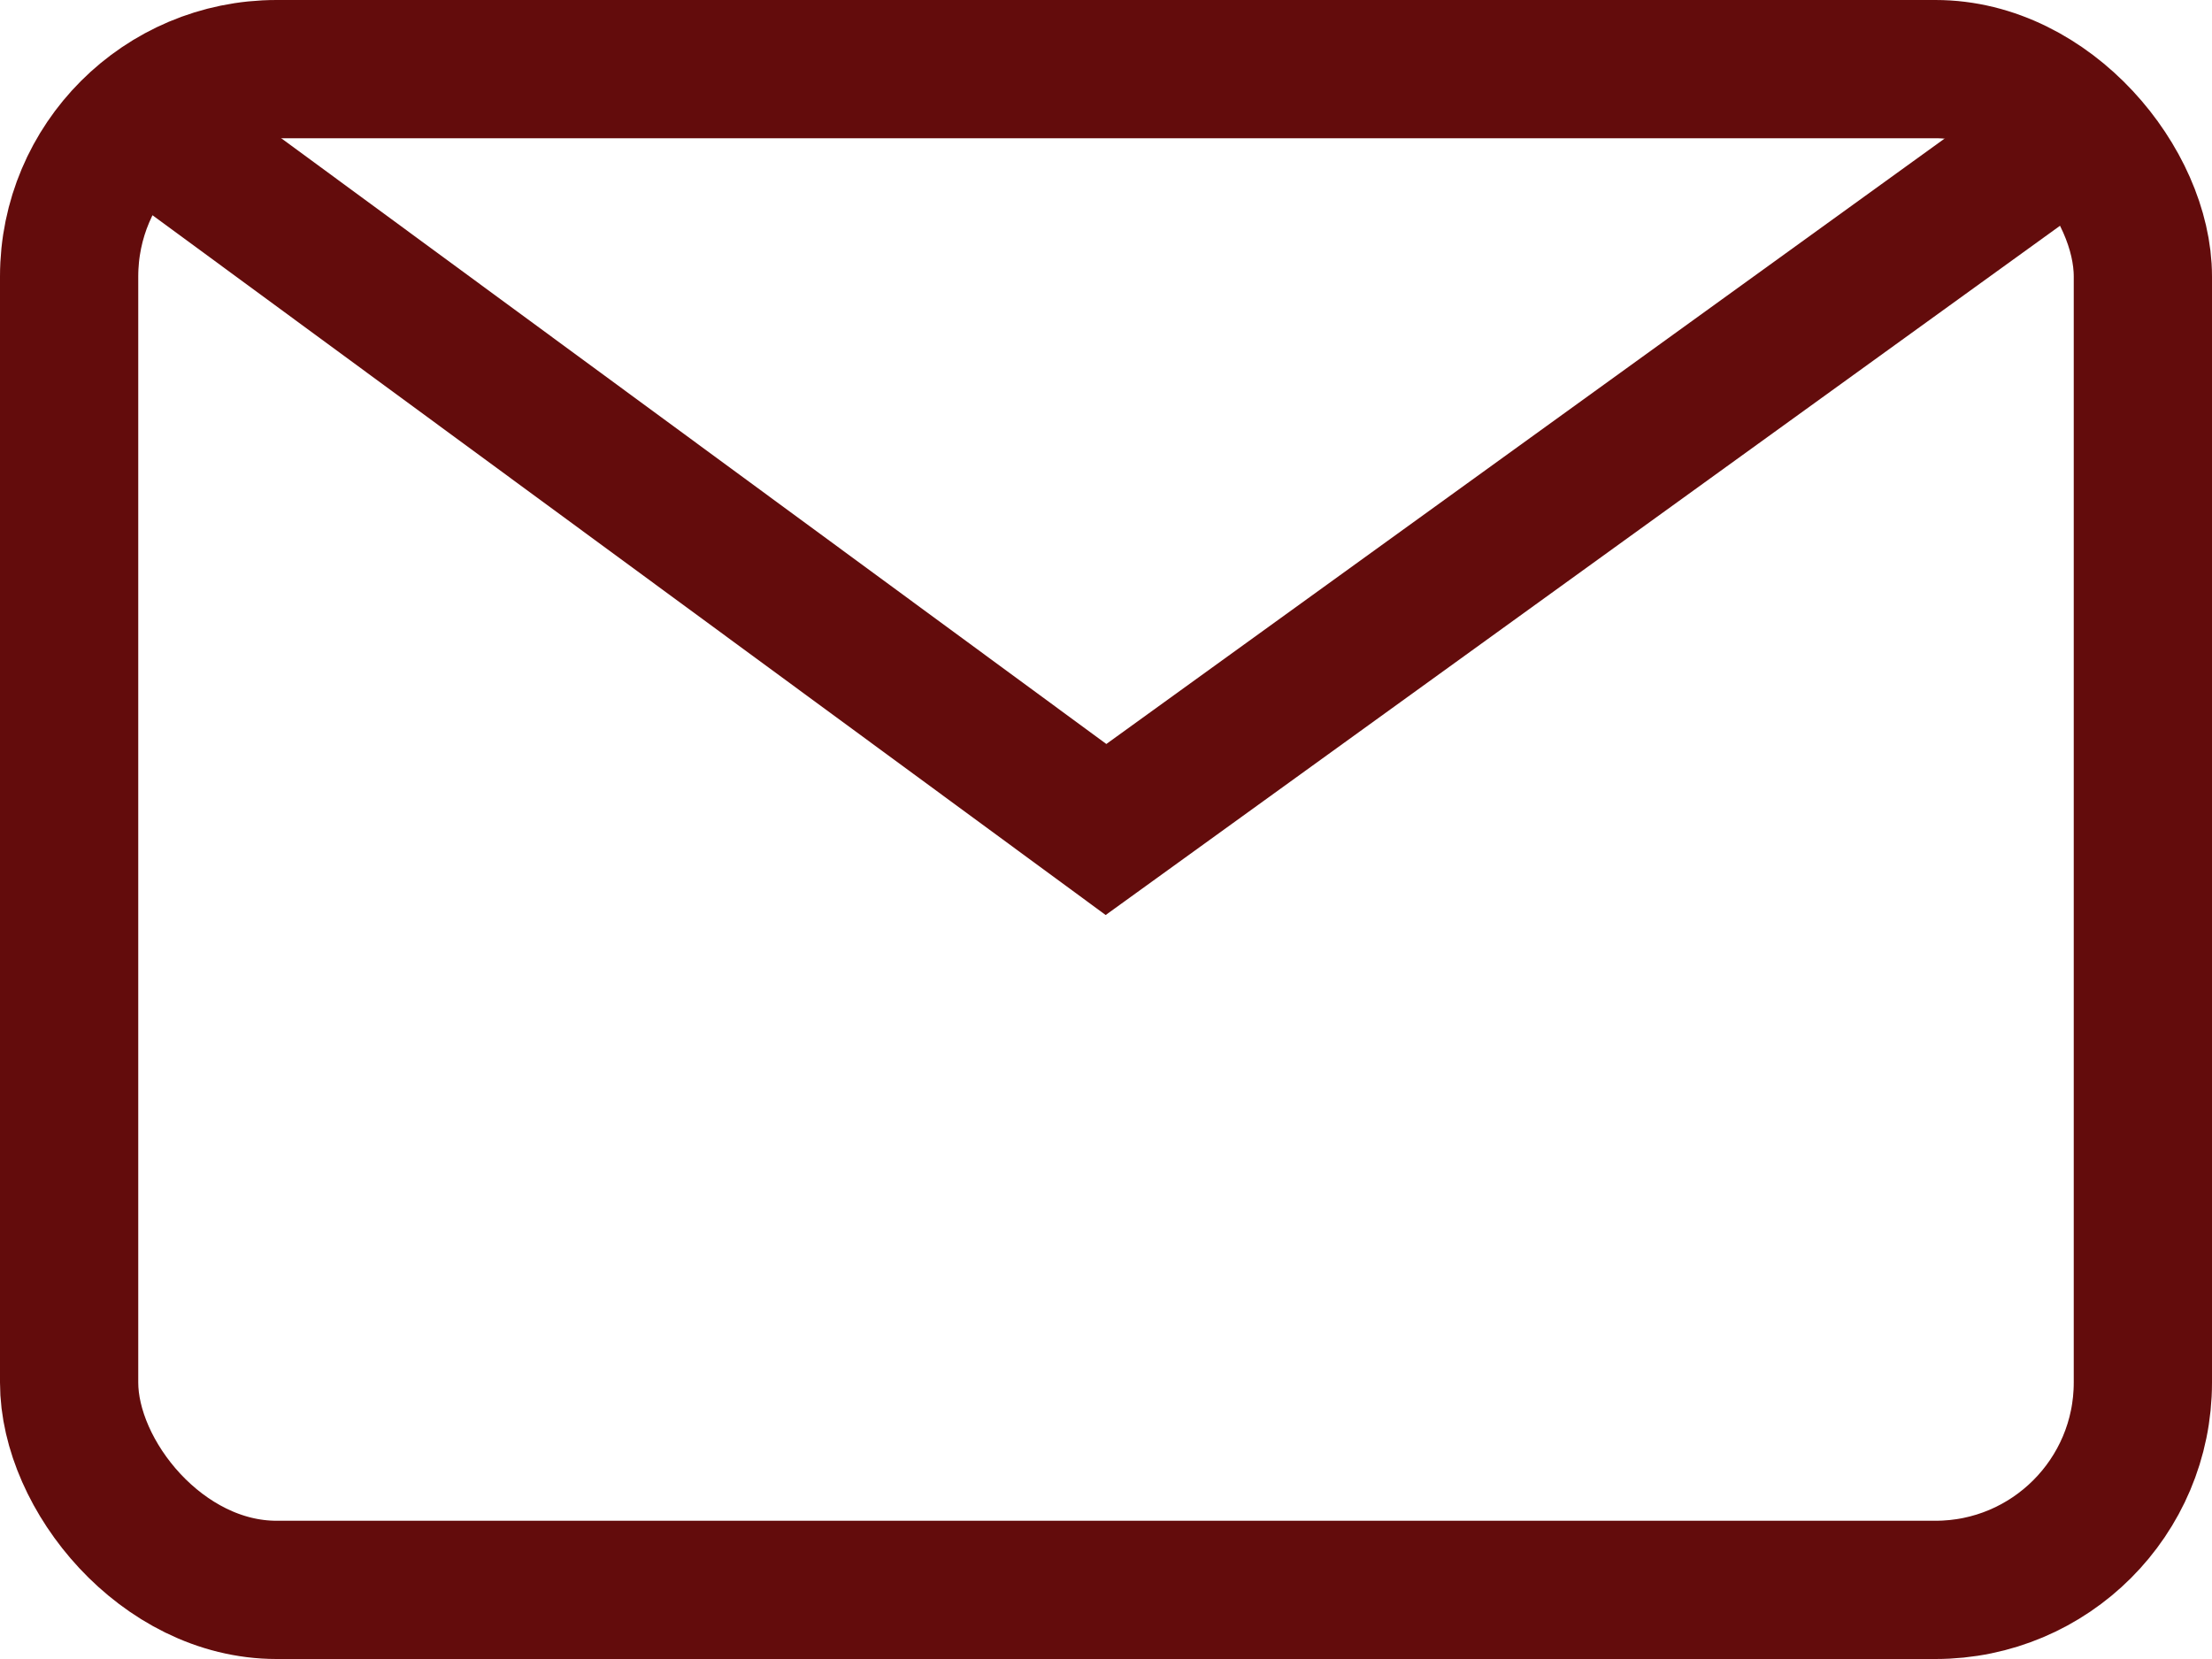 <svg xmlns="http://www.w3.org/2000/svg" width="16" height="12" viewBox="0 0 16 12">
  <g id="Group_4464" data-name="Group 4464" transform="translate(-4418 -131)">
    <g id="Rectangle_1957" data-name="Rectangle 1957" transform="translate(4418 131)" fill="none" stroke="#630c0c" stroke-width="1">
      <rect width="16" height="12" rx="2" stroke="none"/>
      <rect x="0.5" y="0.5" width="15" height="11" rx="1.5" fill="none"/>
    </g>
    <path id="Path_6404" data-name="Path 6404" d="M4418.917,131.8,4426,137l7.2-5.2" fill="none" stroke="#630c0c" stroke-width="1"/>
  </g>
</svg>
